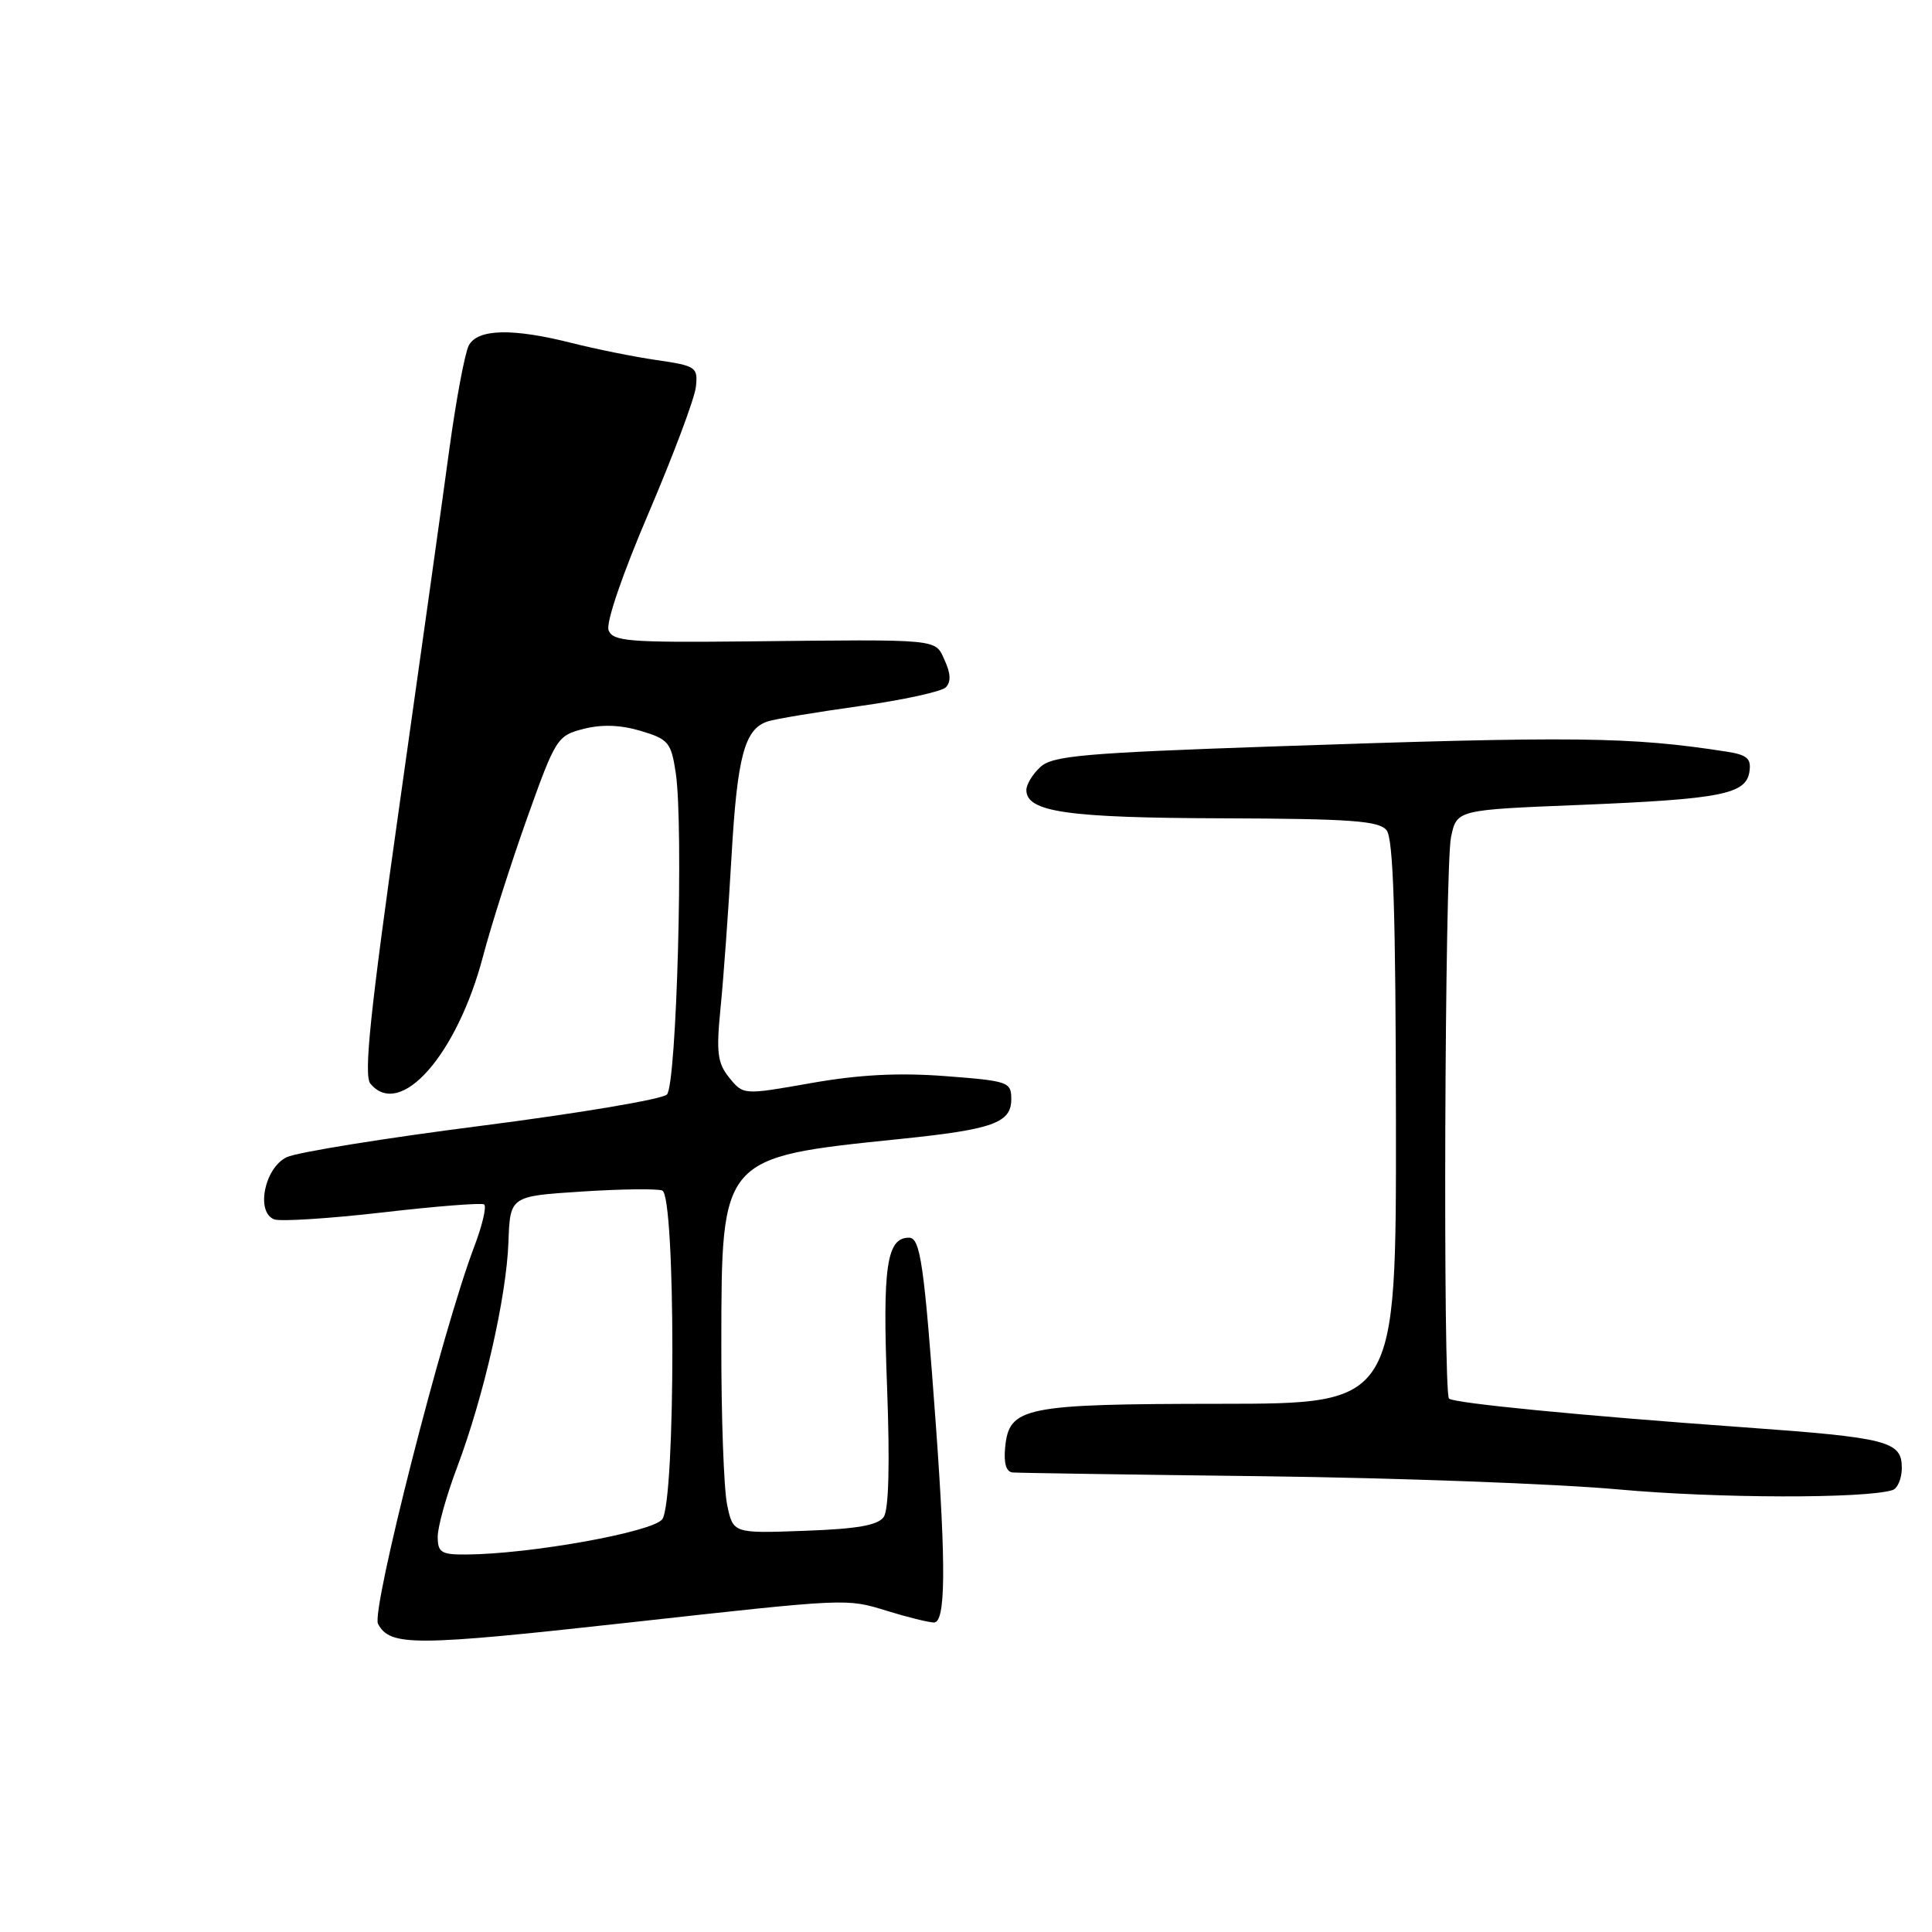<?xml version="1.0" encoding="UTF-8" standalone="no"?>
<!DOCTYPE svg PUBLIC "-//W3C//DTD SVG 1.1//EN" "http://www.w3.org/Graphics/SVG/1.1/DTD/svg11.dtd" >
<svg xmlns="http://www.w3.org/2000/svg" xmlns:xlink="http://www.w3.org/1999/xlink" version="1.1" viewBox="0 0 256 256">
 <g >
 <path fill="currentColor"
d=" M 83.50 214.98 C 112.50 211.77 112.12 211.79 117.50 213.44 C 120.25 214.29 123.06 214.98 123.75 214.99 C 125.30 215.00 125.37 207.71 124.02 189.00 C 122.45 167.43 121.96 164.00 120.44 164.00 C 117.49 164.00 116.93 167.82 117.54 183.74 C 117.92 193.90 117.77 200.03 117.10 201.00 C 116.34 202.11 113.60 202.59 106.60 202.84 C 97.13 203.19 97.13 203.19 96.34 199.34 C 95.91 197.23 95.56 187.62 95.58 177.99 C 95.61 153.20 95.47 153.37 119.27 150.92 C 131.56 149.66 134.00 148.79 134.00 145.65 C 134.00 143.36 133.63 143.23 125.25 142.59 C 119.06 142.12 113.87 142.39 107.50 143.51 C 98.50 145.10 98.50 145.10 96.64 142.81 C 95.06 140.85 94.89 139.51 95.48 133.51 C 95.87 129.65 96.52 120.65 96.93 113.49 C 97.69 100.18 98.66 96.56 101.76 95.58 C 102.72 95.27 108.19 94.36 113.91 93.56 C 119.62 92.76 124.76 91.64 125.32 91.08 C 126.02 90.38 125.98 89.25 125.19 87.53 C 123.86 84.61 124.97 84.71 98.89 84.99 C 83.30 85.15 81.21 84.98 80.64 83.51 C 80.27 82.53 82.45 76.14 85.97 67.92 C 89.24 60.25 92.06 52.75 92.21 51.25 C 92.49 48.65 92.23 48.47 87.00 47.71 C 83.97 47.27 78.92 46.25 75.77 45.45 C 67.90 43.46 63.30 43.57 62.12 45.77 C 61.60 46.75 60.44 52.93 59.54 59.52 C 58.65 66.11 55.66 87.40 52.91 106.84 C 49.04 134.18 48.17 142.50 49.08 143.59 C 53.03 148.35 60.59 139.77 64.03 126.62 C 65.08 122.64 67.69 114.45 69.83 108.44 C 73.63 97.80 73.83 97.48 77.33 96.58 C 79.76 95.96 82.23 96.05 84.91 96.85 C 88.58 97.95 88.93 98.38 89.54 102.41 C 90.60 109.51 89.66 143.74 88.37 145.03 C 87.75 145.66 76.72 147.51 63.87 149.16 C 51.02 150.80 39.38 152.68 38.00 153.33 C 35.05 154.73 33.86 160.62 36.33 161.57 C 37.14 161.88 43.58 161.47 50.64 160.66 C 57.70 159.84 63.78 159.36 64.14 159.59 C 64.51 159.81 63.92 162.35 62.83 165.21 C 58.65 176.19 49.16 213.43 50.09 215.17 C 51.70 218.17 54.85 218.15 83.50 214.98 Z  M 250.75 197.45 C 251.44 197.24 252.00 195.91 252.00 194.51 C 252.00 190.96 250.20 190.50 231.00 189.12 C 209.63 187.59 192.63 185.93 192.00 185.32 C 191.18 184.52 191.43 114.82 192.27 110.91 C 193.03 107.31 193.03 107.31 209.27 106.66 C 228.06 105.89 231.37 105.25 231.81 102.24 C 232.07 100.52 231.50 100.02 228.81 99.60 C 215.99 97.61 208.74 97.53 168.63 98.91 C 143.75 99.77 139.50 100.14 137.88 101.61 C 136.85 102.54 136.00 103.93 136.00 104.68 C 136.00 107.59 141.38 108.37 162.00 108.43 C 178.96 108.49 182.71 108.76 183.72 110.00 C 184.63 111.12 184.94 121.00 184.97 148.75 C 185.00 186.00 185.00 186.00 161.75 186.01 C 135.66 186.03 133.71 186.43 133.19 191.77 C 132.98 193.89 133.32 195.04 134.19 195.11 C 134.91 195.17 149.90 195.40 167.50 195.61 C 185.10 195.83 206.25 196.61 214.50 197.36 C 227.59 198.55 247.03 198.59 250.75 197.45 Z  M 58.00 203.62 C 58.00 202.31 59.15 198.17 60.57 194.42 C 64.11 185.00 67.11 171.86 67.37 164.59 C 67.59 158.50 67.59 158.50 77.04 157.89 C 82.24 157.55 87.06 157.49 87.75 157.75 C 89.54 158.42 89.54 198.89 87.75 201.31 C 86.49 203.01 70.17 205.94 61.75 205.98 C 58.46 206.00 58.00 205.71 58.00 203.62 Z "/>
</g>
</svg>